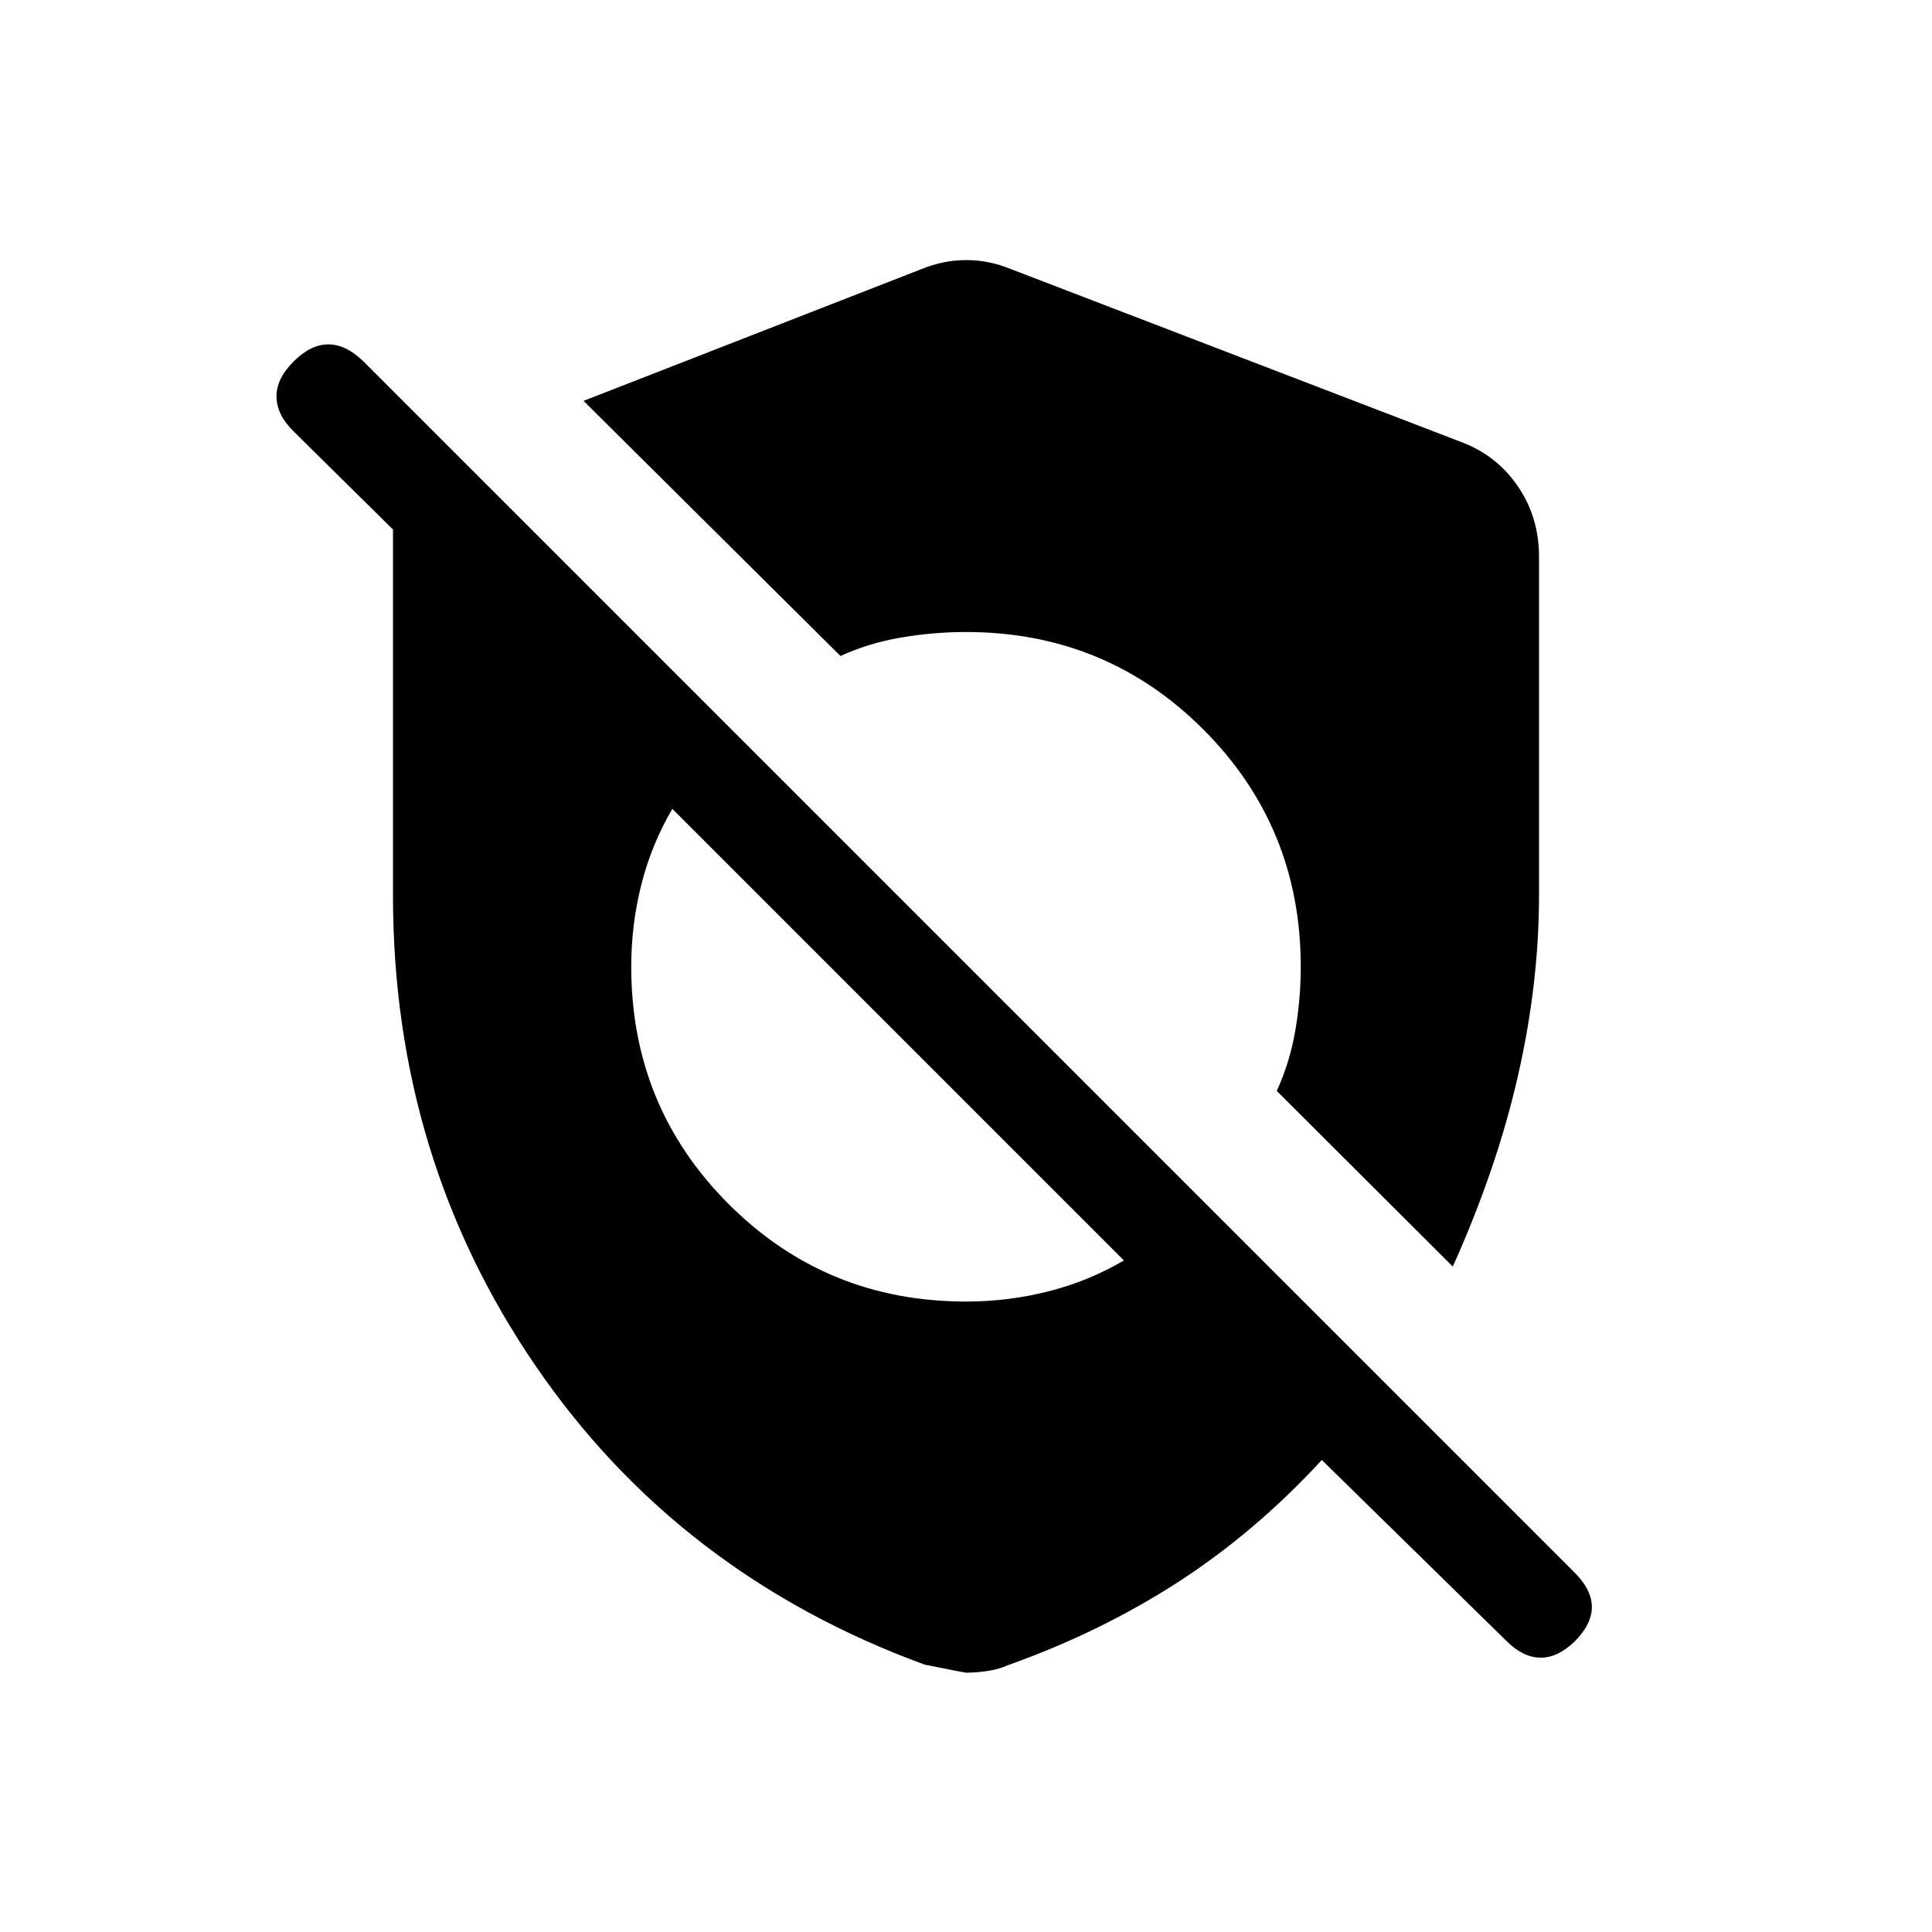<svg xmlns="http://www.w3.org/2000/svg" height="20" viewBox="0 -960 960 960" width="20"><path d="M656.81-234.54q-33.12 35.92-71.62 60.79-38.5 24.86-84.46 41.21-4.31 2-10.06 2.85-5.75.84-10.67.84-.54 0-20.54-4-122.38-44.81-193.29-148.4-70.9-103.6-70.9-233.75v-181.89l-49.38-48.76q-8.31-8.12-8.5-17.08-.2-8.96 8.5-17.65 8.5-8.5 17.26-8.5 8.77 0 17.47 8.5l602.3 602.3q8.12 8.31 8.06 16.77-.06 8.46-8.56 16.96-8.5 8.19-17.11 8.04-8.62-.15-16.81-8.35l-91.69-89.88ZM480-313.27q21.15 0 41.12-5.1 19.96-5.09 37.34-15.32L334.08-558.08q-10.23 17.39-15.33 37.35-5.09 19.96-5.09 41.11 0 69.5 48.42 117.93Q410.5-313.27 480-313.27Zm241.88-17.38-87.46-87.27q6.46-14.12 9.19-29.89 2.73-15.77 2.73-31.81 0-69.49-48.42-117.92Q549.5-645.96 480-645.96q-16.04 0-32.15 2.73-16.12 2.73-30.23 9.19L289.96-760.81 458-826.34q10.85-4.43 22.1-4.43 11.25 0 22.09 4.43l224.46 86.19q17.39 6.73 27.73 22.04 10.35 15.3 10.35 34.69V-515q0 43.69-10.5 89.73-10.5 46.04-32.35 94.62Z"/></svg>